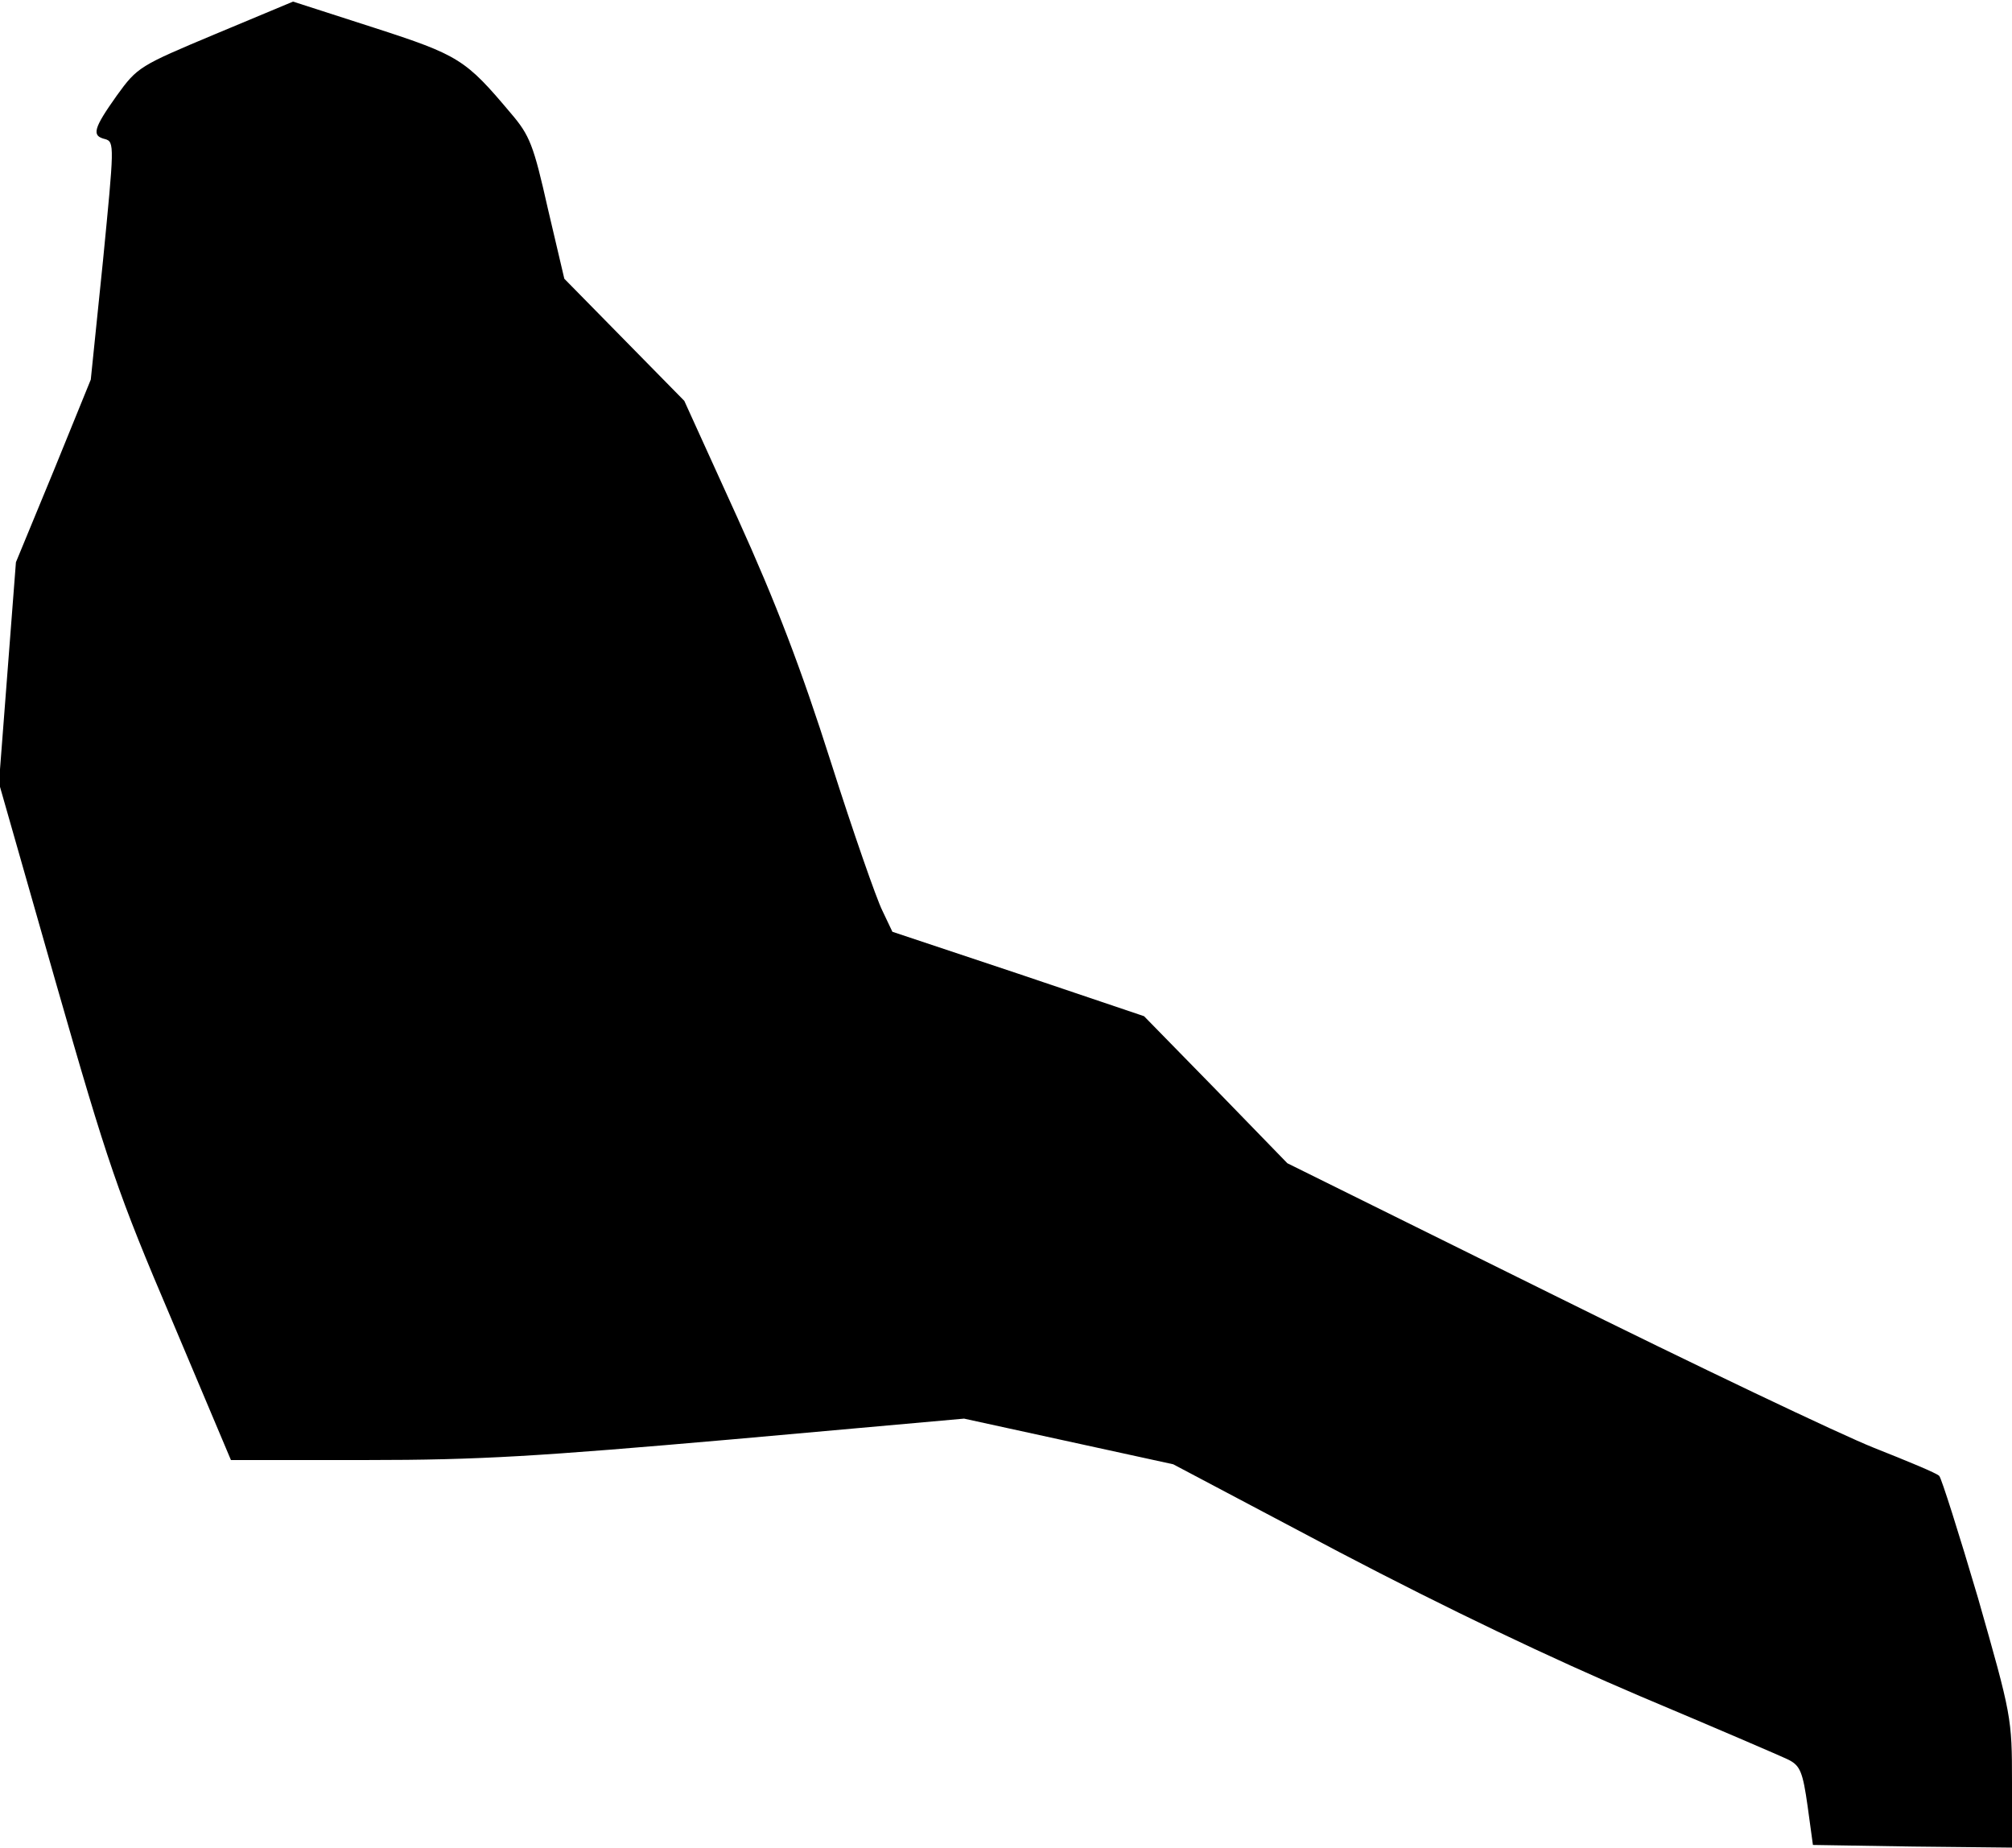 <?xml version="1.0" standalone="no"?>
<!DOCTYPE svg PUBLIC "-//W3C//DTD SVG 20010904//EN"
 "http://www.w3.org/TR/2001/REC-SVG-20010904/DTD/svg10.dtd">
<svg version="1.0" xmlns="http://www.w3.org/2000/svg"
 width="379pt" height="348pt" viewBox="0 0 379 348"
 preserveAspectRatio="xMidYMid meet">
<g transform="translate(0,348) scale(0.1,-0.1)"
fill="#000000" stroke="none">
<path fill="#000000" stroke="none" d="M406 3416 c-143 -60 -147 -62 -186
-116 -44 -62 -48 -76 -22 -82 18 -5 17 -14 -4 -229 l-23 -224 -70 -172 -71
-172 -16 -208 -16 -208 107 -375 c98 -342 117 -398 219 -637 l111 -263 255 0
c214 0 324 7 690 39 l436 39 197 -43 197 -43 312 -165 c208 -109 399 -200 568
-272 140 -59 266 -113 280 -120 21 -11 26 -23 35 -87 l10 -73 188 -3 187 -2 0
123 c0 122 -1 126 -64 347 -36 122 -69 226 -73 230 -4 5 -60 28 -123 53 -63
25 -338 156 -610 291 l-495 245 -135 139 -135 138 -237 80 -237 79 -19 40
c-11 22 -55 148 -97 280 -56 176 -103 299 -176 460 l-100 220 -113 115 -113
115 -31 132 c-27 120 -34 138 -70 180 -85 101 -97 109 -258 161 l-152 49 -146
-61z"/>
</g>
</svg>
